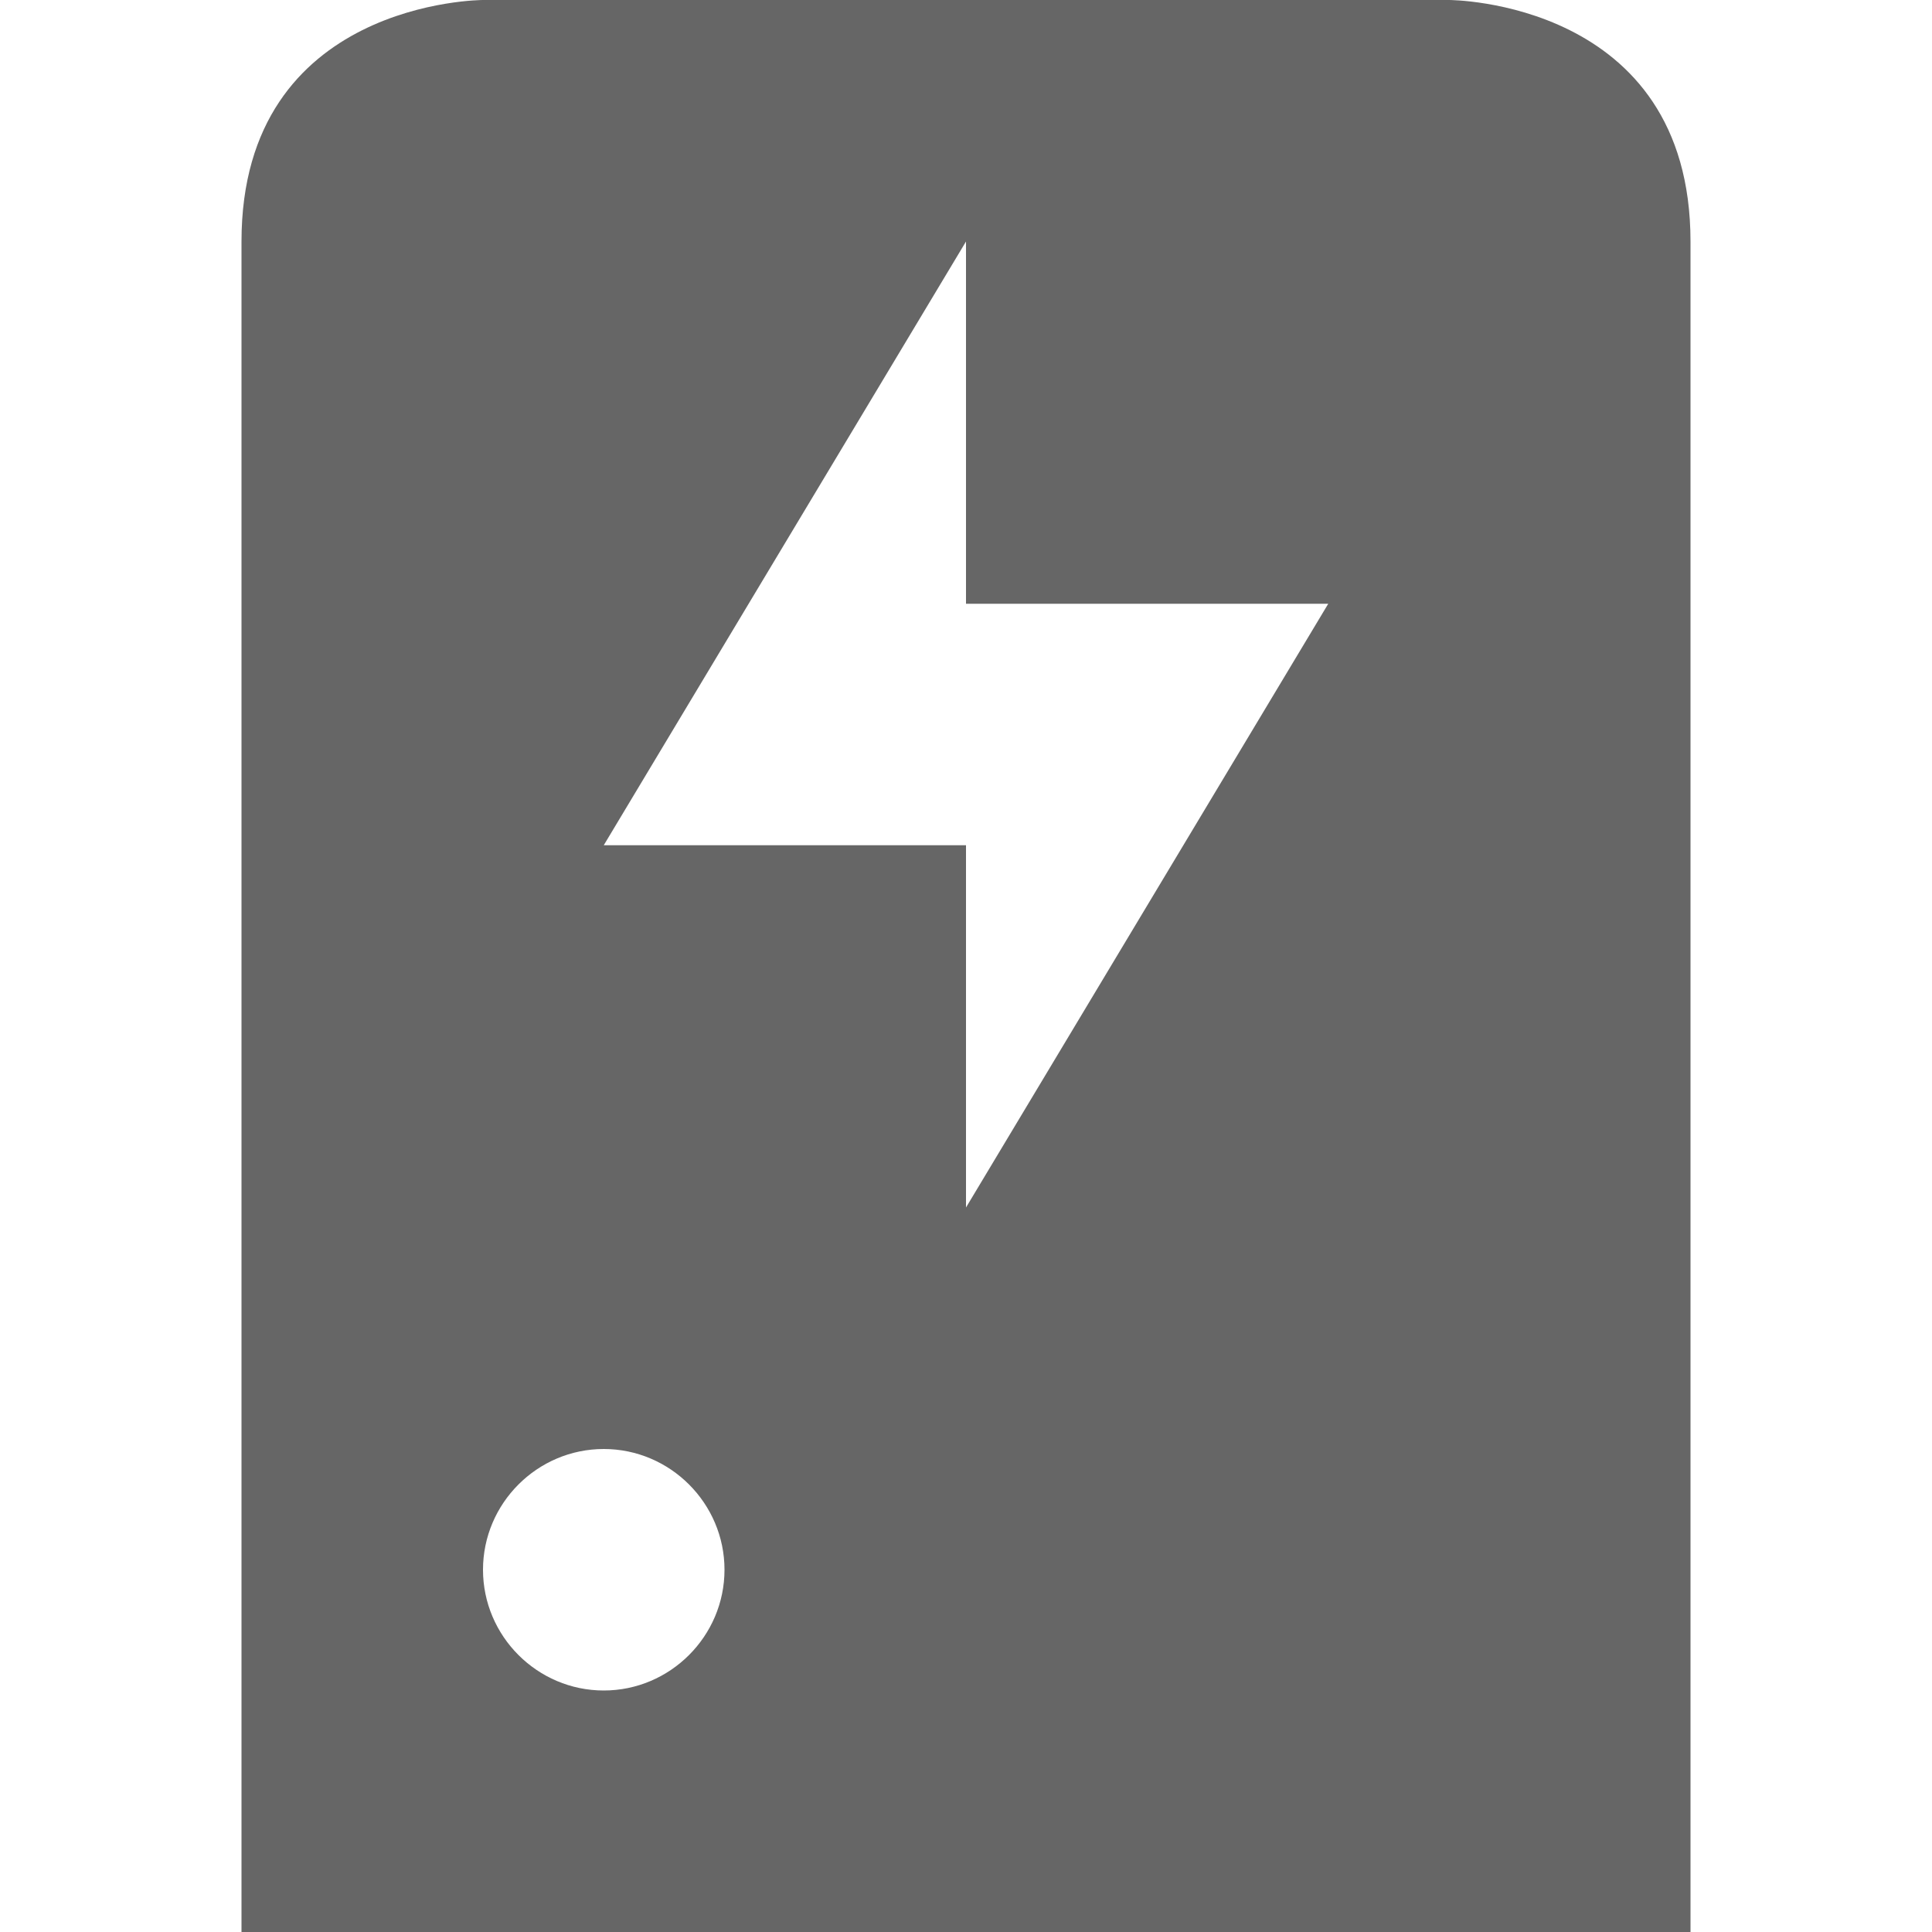 <svg width="16" height="16" version="1.1" xmlns="http://www.w3.org/2000/svg">
<path d="m4 0s-2 0-2 2v14h12v-14c0-2-2-2-2-2zm4 2v3h3l-3 5v-3h-3zm-3 10c0.55 0 1 0.45 1 1s-0.45 1-1 1-1-0.45-1-1 0.45-1 1-1z" fill="#666"/>
</svg>
